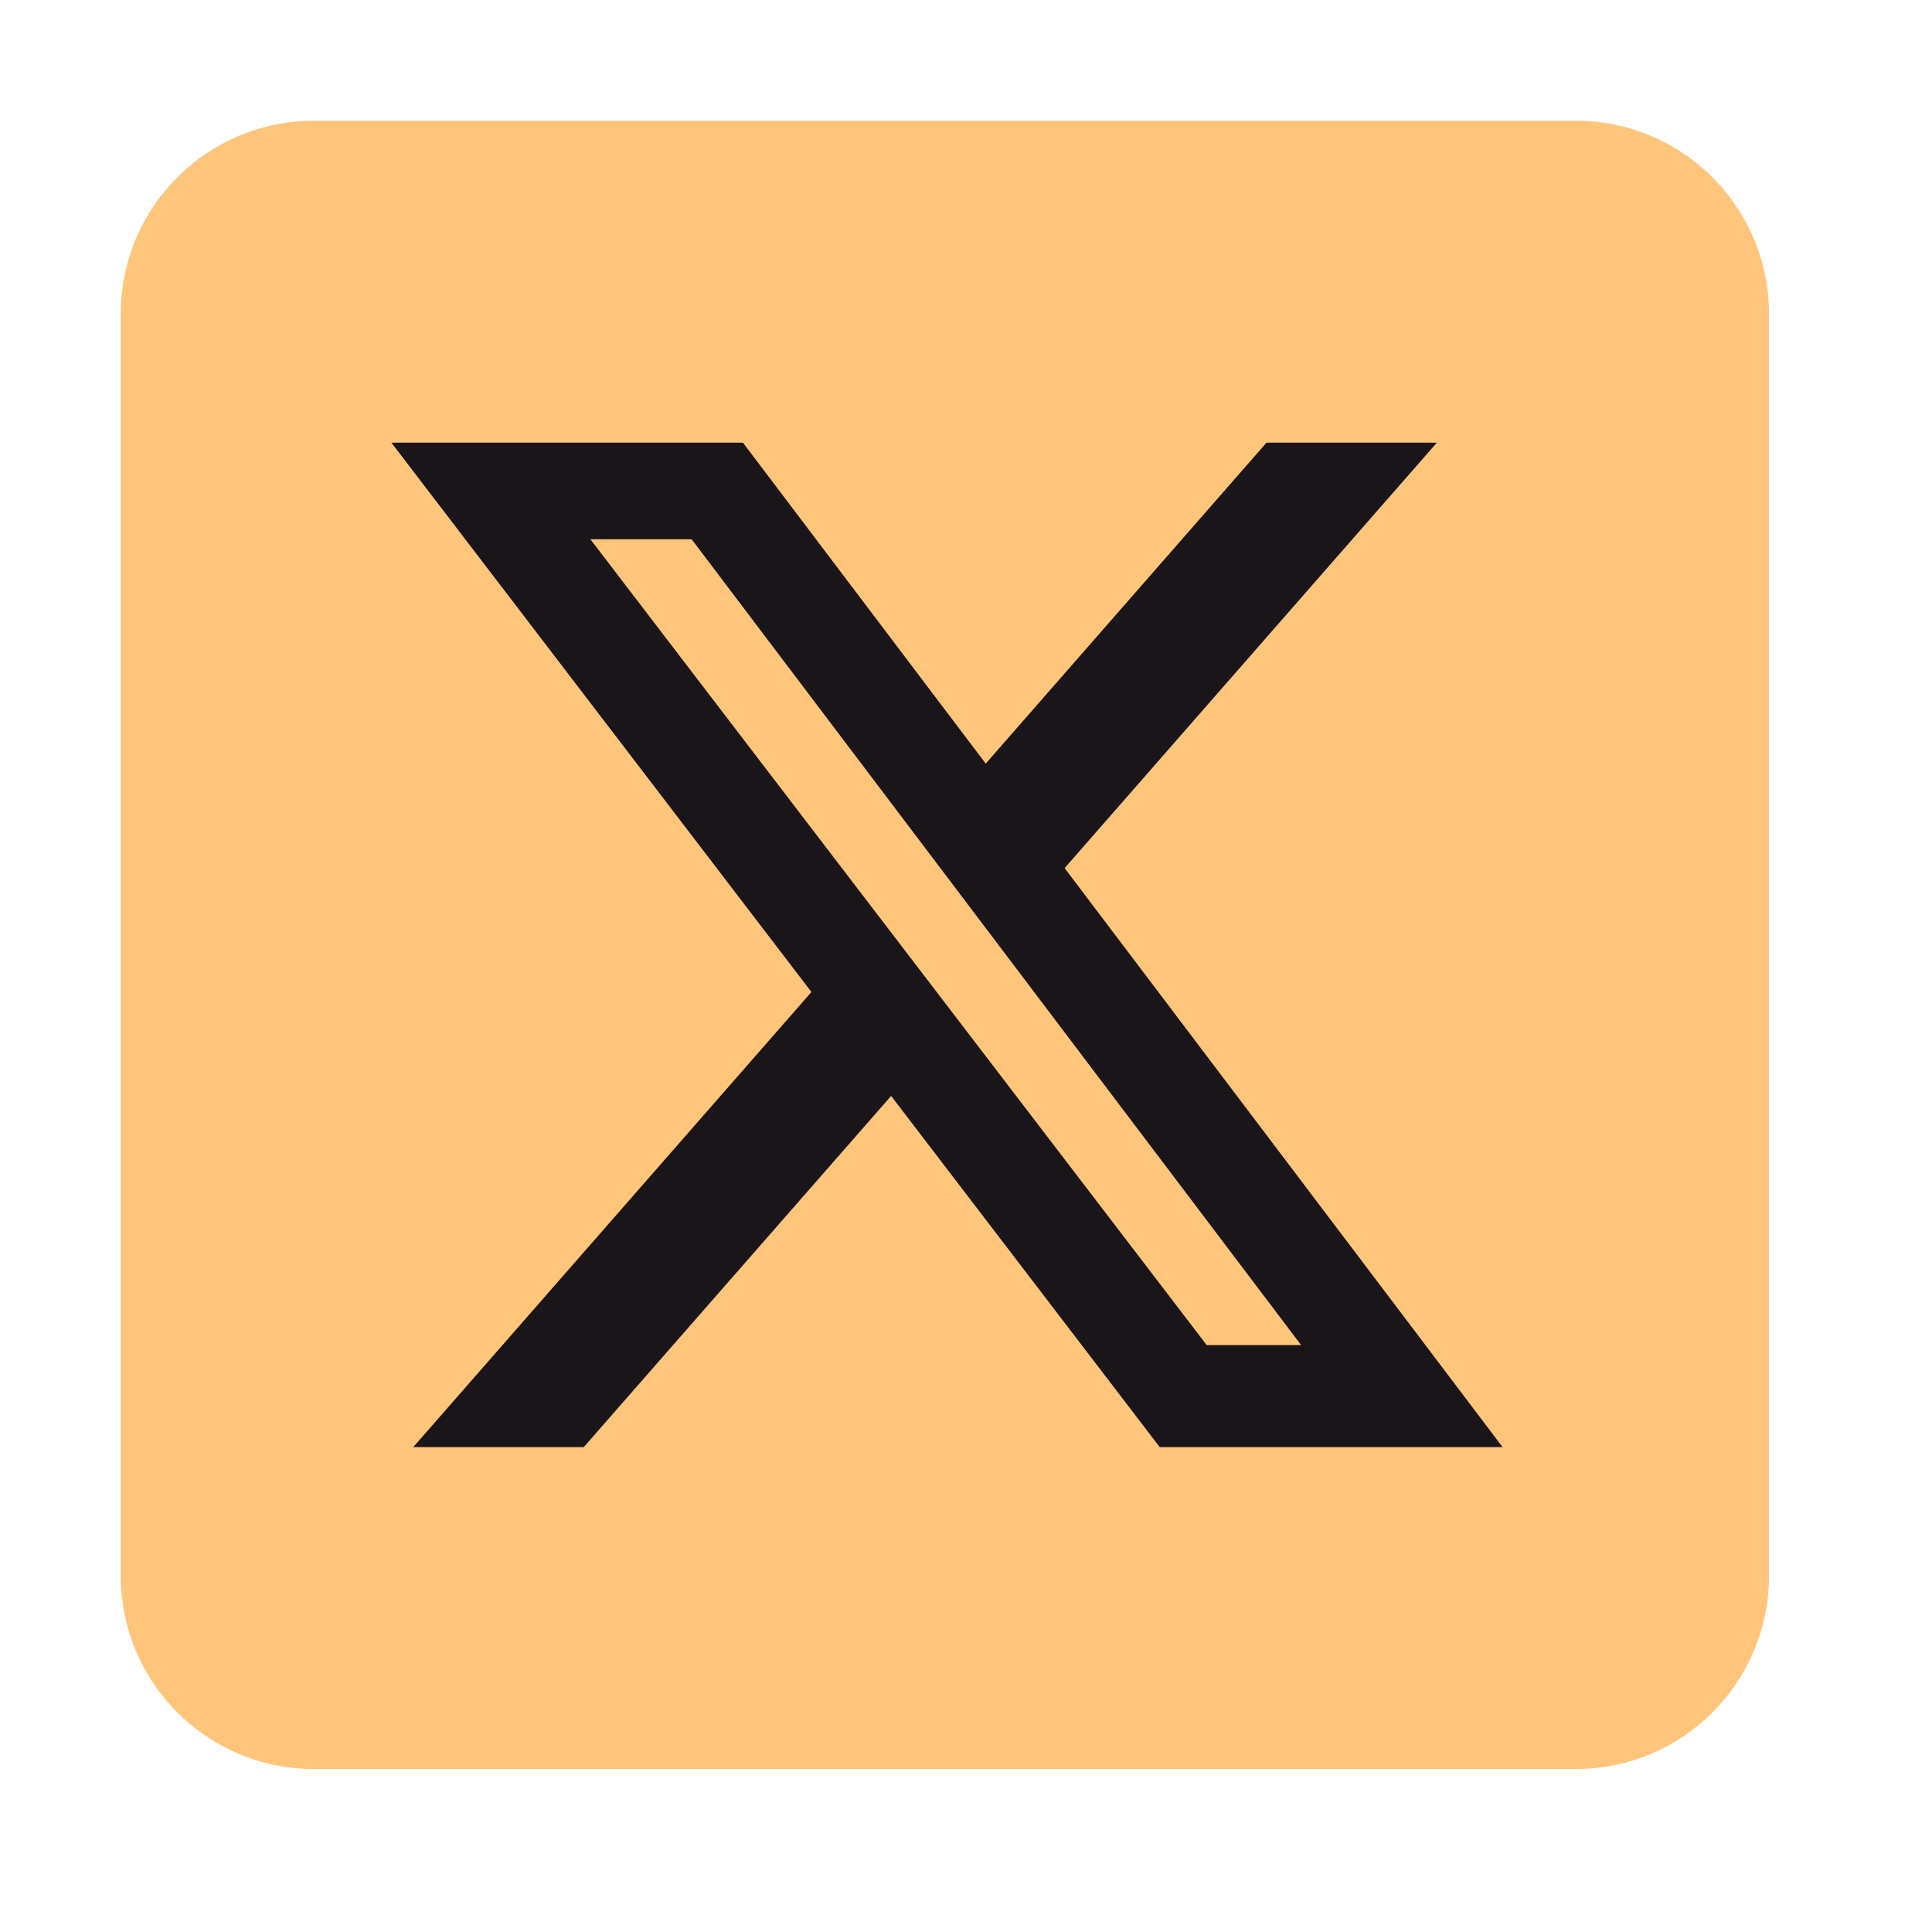 <svg width="24" height="24" viewBox="0 0 24 24" fill="none" xmlns="http://www.w3.org/2000/svg">
<mask id="mask0_74_2456" style="mask-type:luminance" maskUnits="userSpaceOnUse" x="0" y="0" width="24" height="24">
<path d="M24 0H0V24H24V0Z" fill="white"/>
</mask>
<g mask="url(#mask0_74_2456)">
<path d="M19.576 1.5H3.899C2.574 1.5 1.5 2.574 1.5 3.899V19.576C1.5 20.901 2.574 21.975 3.899 21.975H19.576C20.901 21.975 21.975 20.901 21.975 19.576V3.899C21.975 2.574 20.901 1.5 19.576 1.5Z" fill="#FFC57B"/>
<path d="M15.733 5.499H17.849L13.225 10.784L18.665 17.976H14.406L11.07 13.614L7.252 17.976H5.134L10.08 12.323L4.862 5.499H9.229L12.245 9.486L15.733 5.499ZM14.99 16.709H16.163L8.592 6.699H7.334L14.99 16.709Z" fill="#1A1518"/>
</g>
</svg>
